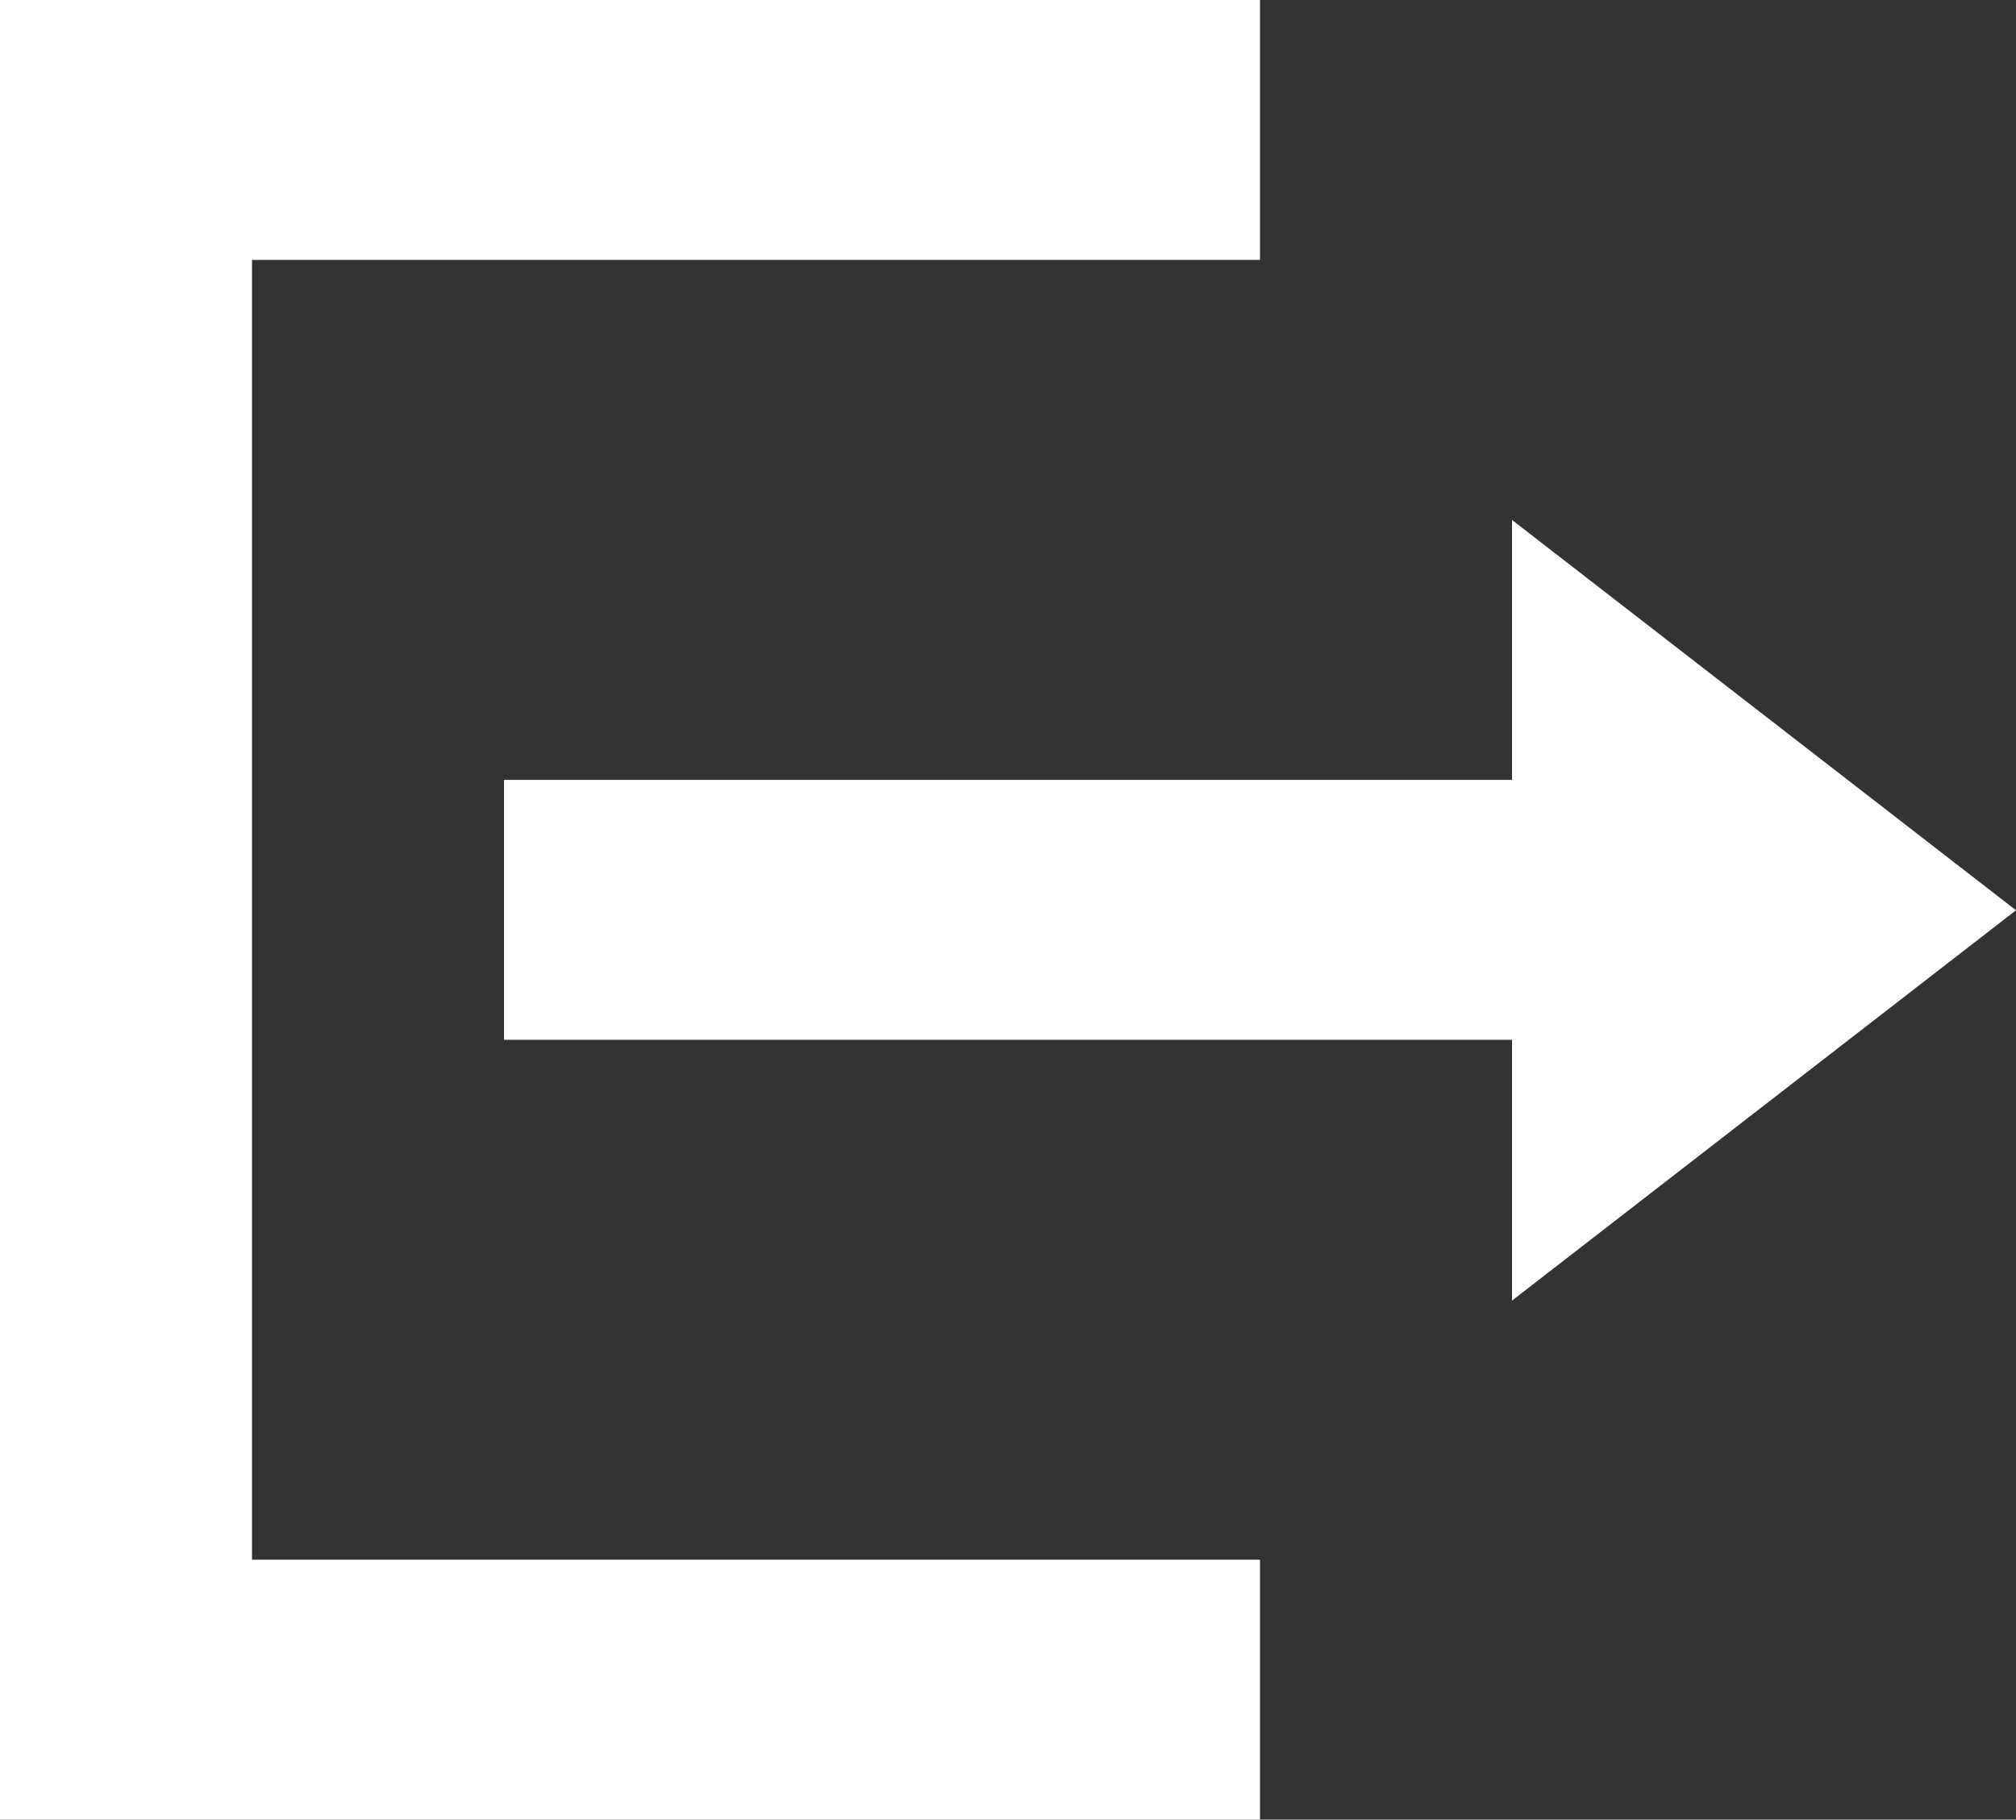 <svg xmlns="http://www.w3.org/2000/svg" width="17.56" height="15.85" viewBox="0 0 17.56 15.85">
  <rect x="0" y="0" width="17.56" height="15.85" fill="#333333" stroke="none"/>
  <path id="Icon_open-account-logout" data-name="Icon open-account-logout" d="M10.975,0V2.264H2.195V13.586h8.78V15.85H0V0ZM13.17,4.529l4.39,3.4-4.39,3.4V9.057H4.39V6.793h8.78Z" fill="#fff"/>
</svg>
